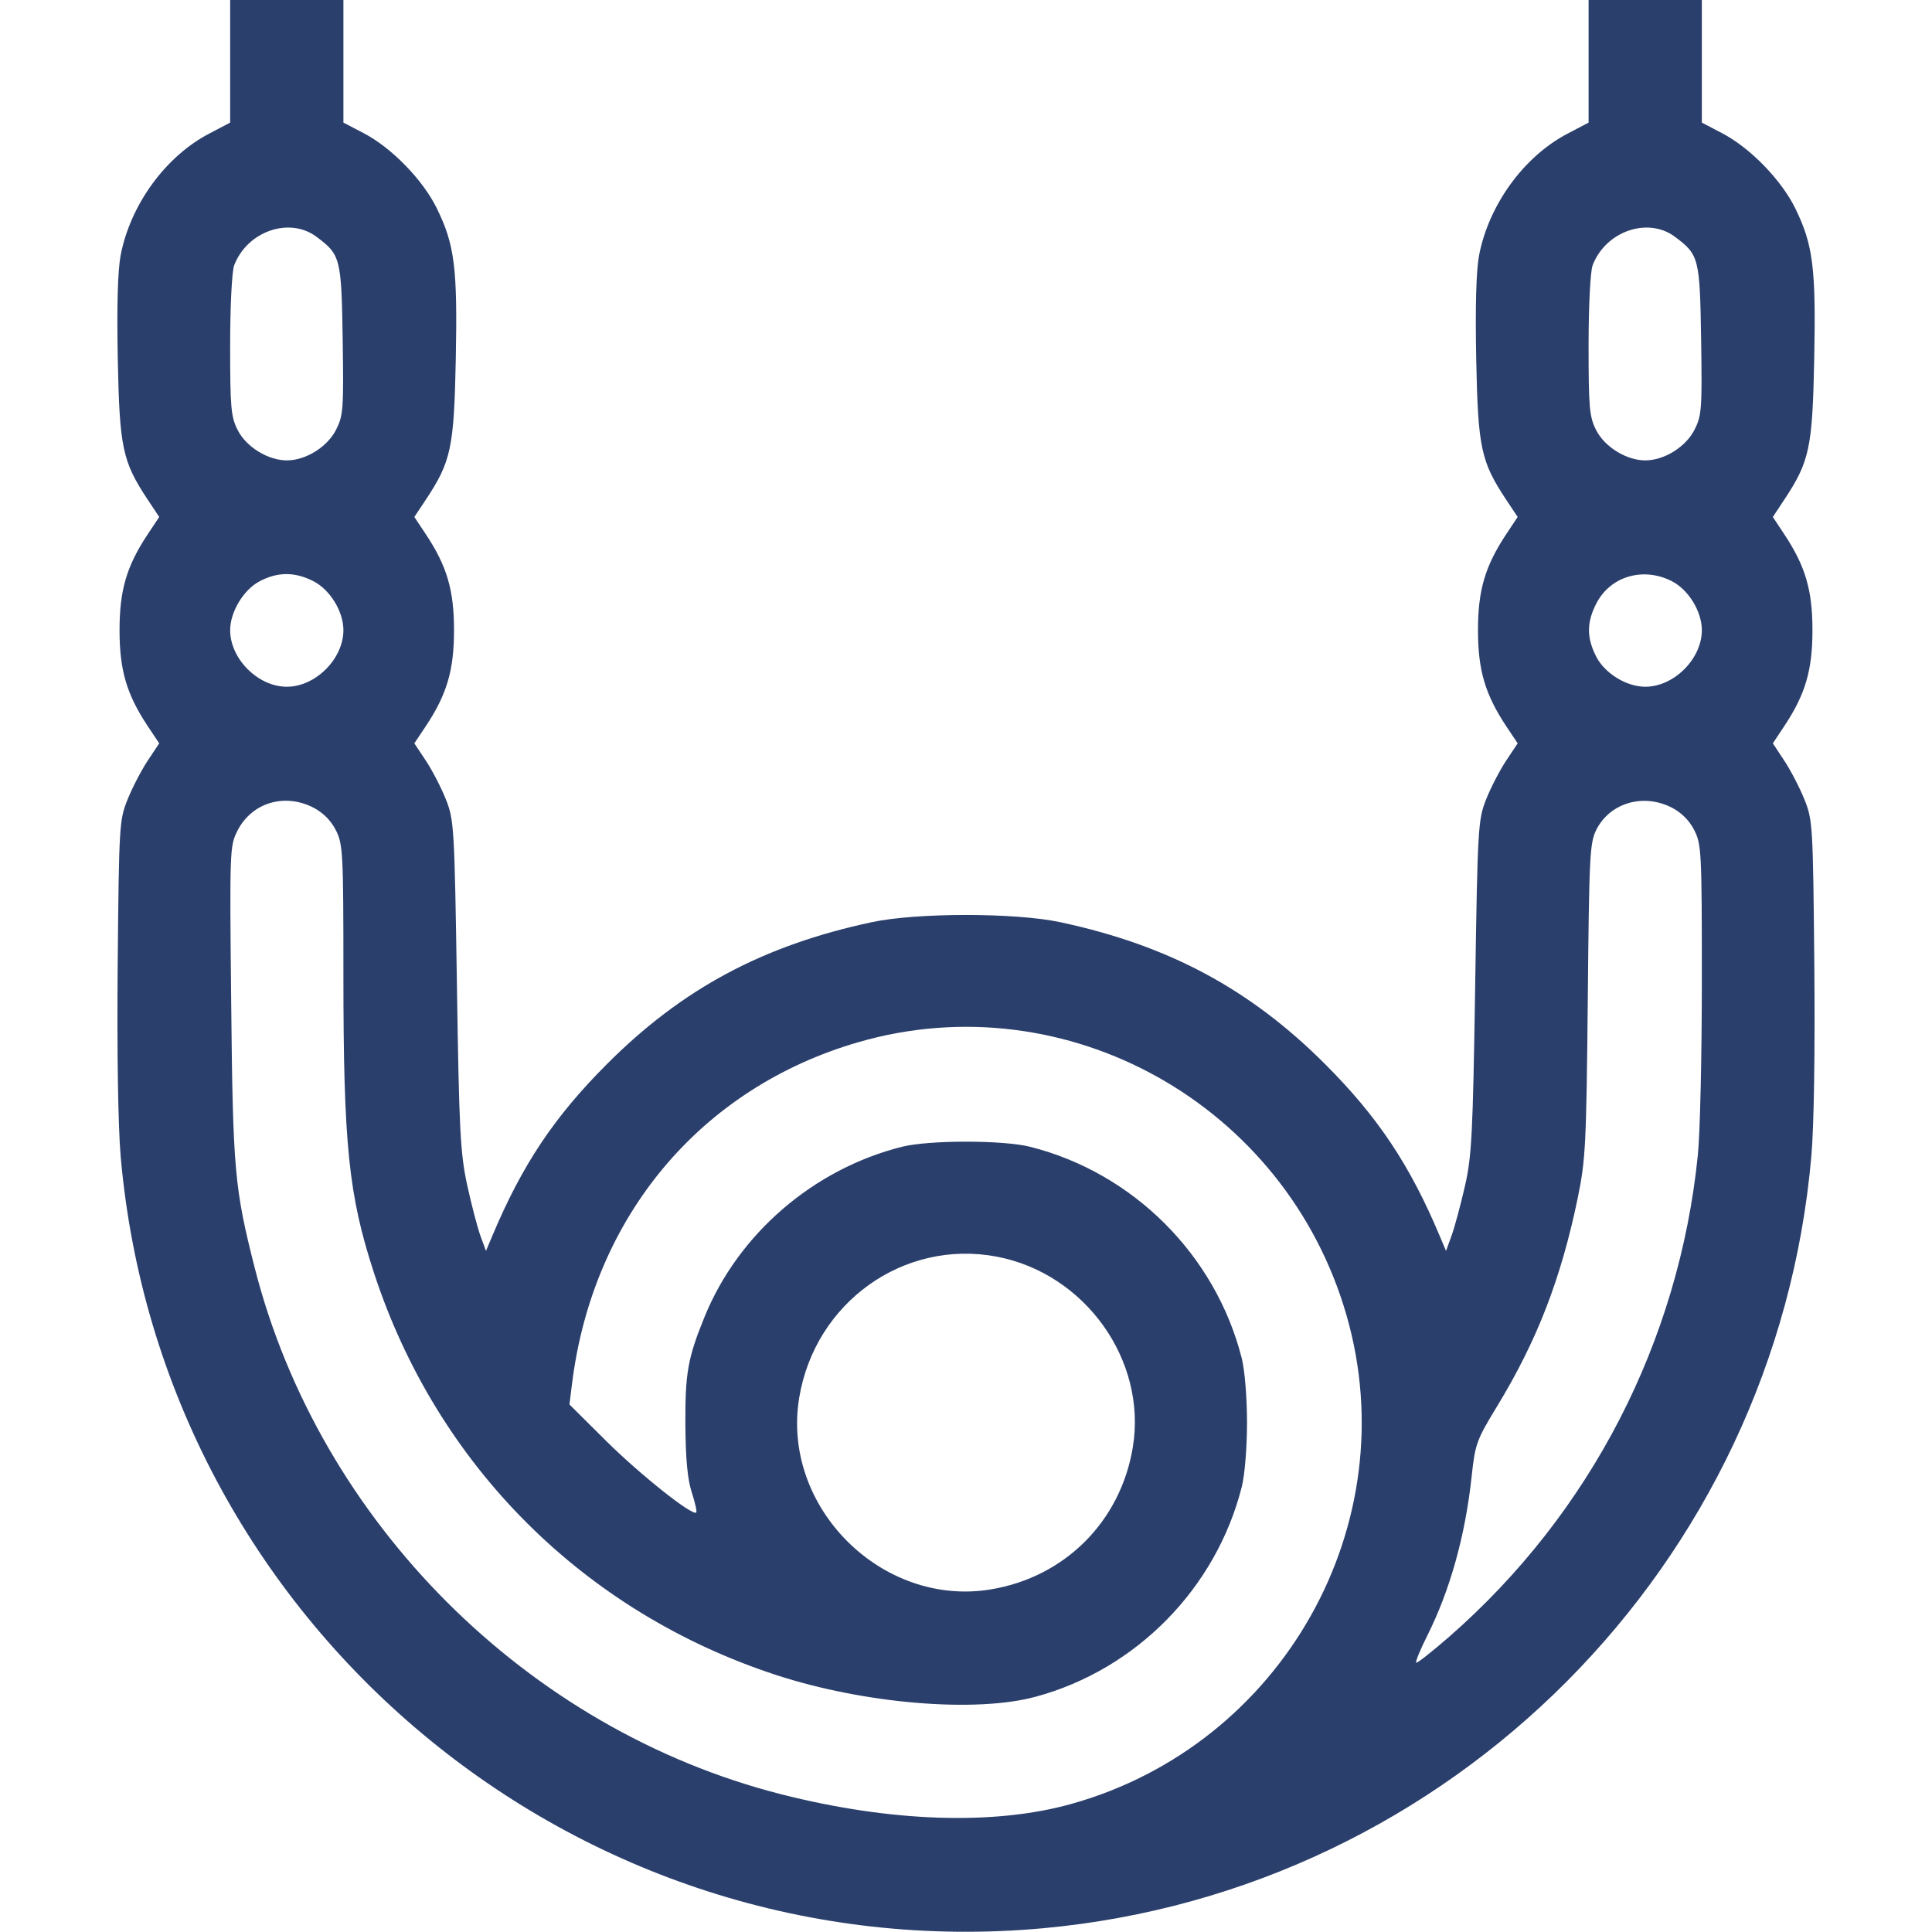 <svg width="24" height="24" viewBox="0 0 24 24" fill="none" xmlns="http://www.w3.org/2000/svg">
<path fill-rule="evenodd" clip-rule="evenodd" d="M2.859 0.762L2.859 1.523L2.6 1.659C2.057 1.942 1.621 2.541 1.499 3.169C1.463 3.357 1.45 3.799 1.463 4.458C1.485 5.562 1.521 5.732 1.833 6.204L1.978 6.422L1.833 6.64C1.572 7.034 1.485 7.333 1.485 7.828C1.485 8.323 1.572 8.623 1.833 9.017L1.978 9.234L1.833 9.452C1.754 9.572 1.642 9.788 1.584 9.933C1.482 10.186 1.478 10.259 1.462 11.977C1.452 13.061 1.467 13.996 1.499 14.365C2.007 20.174 7.161 24.484 12.961 23.953C18.026 23.488 22.057 19.438 22.501 14.365C22.534 13.996 22.548 13.061 22.538 11.977C22.522 10.259 22.518 10.186 22.416 9.933C22.358 9.788 22.246 9.572 22.167 9.452L22.023 9.234L22.167 9.017C22.428 8.623 22.515 8.323 22.515 7.828C22.515 7.333 22.428 7.034 22.167 6.64L22.023 6.422L22.167 6.204C22.479 5.732 22.515 5.562 22.537 4.458C22.559 3.328 22.523 3.041 22.302 2.589C22.129 2.236 21.742 1.837 21.393 1.655L21.141 1.523L21.141 0.762L21.141 0H20.438H19.734L19.734 0.762L19.734 1.523L19.475 1.659C18.932 1.942 18.496 2.541 18.374 3.169C18.338 3.357 18.325 3.799 18.338 4.458C18.36 5.562 18.396 5.732 18.708 6.204L18.853 6.422L18.708 6.64C18.448 7.034 18.36 7.333 18.36 7.828C18.36 8.323 18.448 8.623 18.708 9.017L18.853 9.234L18.708 9.452C18.629 9.572 18.517 9.788 18.46 9.933C18.361 10.185 18.355 10.278 18.325 12.258C18.296 14.102 18.283 14.365 18.196 14.742C18.143 14.974 18.069 15.248 18.031 15.352L17.963 15.539L17.884 15.352C17.513 14.469 17.114 13.872 16.46 13.218C15.528 12.286 14.518 11.744 13.172 11.456C12.616 11.336 11.385 11.336 10.828 11.456C9.477 11.745 8.475 12.282 7.54 13.218C6.886 13.872 6.487 14.469 6.116 15.352L6.037 15.539L5.968 15.352C5.931 15.248 5.856 14.964 5.803 14.719C5.718 14.324 5.703 14.042 5.676 12.234C5.646 10.276 5.64 10.185 5.54 9.933C5.483 9.788 5.371 9.572 5.292 9.452L5.147 9.234L5.292 9.017C5.553 8.623 5.64 8.323 5.64 7.828C5.64 7.333 5.553 7.034 5.292 6.64L5.147 6.422L5.292 6.204C5.604 5.732 5.64 5.562 5.662 4.458C5.684 3.328 5.648 3.041 5.427 2.589C5.254 2.236 4.867 1.837 4.519 1.655L4.266 1.523L4.266 0.762L4.266 0H3.563H2.859L2.859 0.762ZM3.931 2.941C4.231 3.165 4.241 3.205 4.257 4.219C4.27 5.084 4.264 5.163 4.174 5.34C4.065 5.553 3.798 5.719 3.563 5.719C3.33 5.719 3.06 5.553 2.954 5.345C2.869 5.179 2.859 5.069 2.859 4.294C2.859 3.794 2.881 3.372 2.909 3.296C3.07 2.873 3.595 2.69 3.931 2.941ZM20.806 2.941C21.106 3.165 21.116 3.205 21.132 4.219C21.145 5.084 21.139 5.163 21.049 5.34C20.94 5.553 20.673 5.719 20.438 5.719C20.205 5.719 19.935 5.553 19.829 5.345C19.744 5.179 19.734 5.069 19.734 4.294C19.734 3.794 19.756 3.372 19.784 3.296C19.945 2.873 20.47 2.69 20.806 2.941ZM3.892 7.219C4.1 7.325 4.266 7.596 4.266 7.828C4.266 8.185 3.919 8.531 3.563 8.531C3.206 8.531 2.859 8.185 2.859 7.828C2.859 7.603 3.025 7.326 3.223 7.222C3.449 7.102 3.661 7.102 3.892 7.219ZM20.767 7.219C20.975 7.325 21.141 7.596 21.141 7.828C21.141 8.185 20.794 8.531 20.438 8.531C20.205 8.531 19.935 8.365 19.829 8.157C19.709 7.923 19.709 7.733 19.829 7.499C20.002 7.159 20.411 7.038 20.767 7.219ZM3.892 10.032C4.011 10.093 4.111 10.192 4.171 10.311C4.26 10.486 4.266 10.585 4.266 12.11C4.266 14.22 4.33 14.845 4.645 15.81C5.427 18.203 7.25 20.026 9.643 20.808C10.736 21.165 12.118 21.281 12.867 21.077C14.118 20.738 15.108 19.728 15.426 18.469C15.463 18.323 15.491 17.977 15.491 17.672C15.491 17.367 15.463 17.021 15.426 16.875C15.102 15.593 14.079 14.569 12.797 14.246C12.462 14.161 11.538 14.161 11.203 14.246C10.104 14.523 9.172 15.327 8.752 16.359C8.544 16.871 8.511 17.055 8.514 17.695C8.517 18.121 8.54 18.375 8.593 18.537C8.634 18.665 8.66 18.778 8.649 18.789C8.602 18.835 7.955 18.321 7.533 17.903L7.074 17.447L7.105 17.196C7.362 15.114 8.704 13.513 10.664 12.946C13.249 12.198 15.971 13.72 16.726 16.336C17.476 18.933 15.935 21.673 13.312 22.408C12.351 22.678 11.064 22.635 9.704 22.289C6.547 21.485 3.969 18.906 3.164 15.749C2.913 14.761 2.893 14.54 2.872 12.463C2.852 10.554 2.854 10.508 2.95 10.319C3.127 9.972 3.532 9.848 3.892 10.032ZM20.767 10.032C20.886 10.093 20.986 10.192 21.046 10.311C21.136 10.486 21.141 10.585 21.141 12.181C21.141 13.107 21.119 14.084 21.091 14.351C20.856 16.668 19.757 18.798 18.005 20.33C17.788 20.519 17.603 20.665 17.592 20.654C17.581 20.643 17.644 20.49 17.733 20.313C18.014 19.751 18.203 19.072 18.281 18.344C18.324 17.939 18.342 17.889 18.593 17.477C19.092 16.659 19.391 15.887 19.599 14.883C19.697 14.406 19.706 14.221 19.724 12.425C19.741 10.618 19.748 10.469 19.832 10.304C20.002 9.972 20.414 9.852 20.767 10.032ZM12.38 15.61C13.481 15.819 14.251 16.899 14.072 17.98C13.92 18.9 13.228 19.592 12.308 19.744C10.953 19.969 9.703 18.719 9.928 17.363C10.124 16.179 11.226 15.392 12.38 15.61Z" fill="#2B3F6C"/>
</svg>
